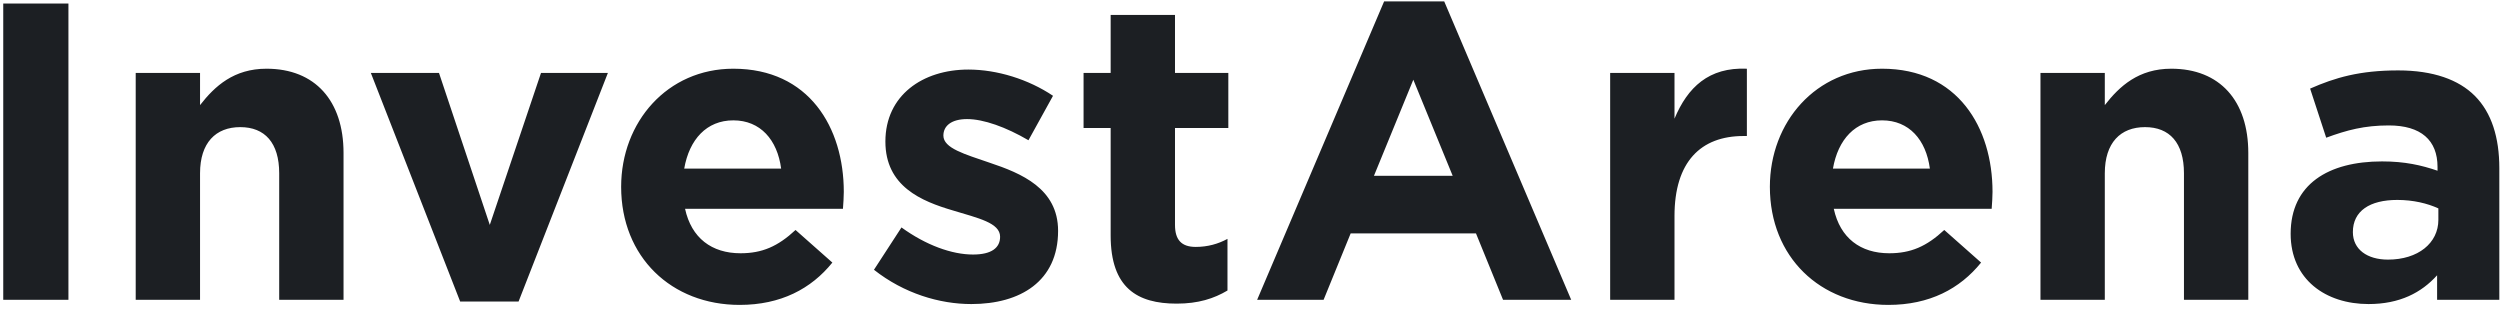 <svg width="567" height="70" viewBox="0 0 567 70" fill="none" xmlns="http://www.w3.org/2000/svg">
    <path d="M0.736 68H15.52V0.8H0.736V68ZM30.778 68H45.37V39.296C45.37 32.384 48.922 28.832 54.49 28.832C60.058 28.832 63.322 32.384 63.322 39.296V68H77.914V34.688C77.914 22.88 71.482 15.584 60.442 15.584C53.05 15.584 48.73 19.52 45.37 23.84V16.544H30.778V68ZM104.364 68.384H117.612L137.868 16.544H122.7L111.084 51.008L99.564 16.544H84.108L104.364 68.384ZM167.756 69.152C177.068 69.152 183.98 65.504 188.78 59.552L180.428 52.16C176.396 55.904 172.844 57.44 167.948 57.44C161.42 57.44 156.812 53.984 155.372 47.36H191.18C191.276 46.016 191.372 44.672 191.372 43.52C191.372 28.928 183.5 15.584 166.316 15.584C151.34 15.584 140.876 27.68 140.876 42.368C140.876 58.304 152.3 69.152 167.756 69.152ZM155.18 38.24C156.332 31.616 160.268 27.296 166.316 27.296C172.46 27.296 176.3 31.712 177.164 38.24H155.18ZM220.295 68.96C231.431 68.96 239.975 63.776 239.975 52.352C239.975 42.752 231.623 39.296 224.423 36.896C218.855 34.976 213.959 33.632 213.959 30.752C213.959 28.544 215.783 27.008 219.335 27.008C223.079 27.008 228.167 28.832 233.255 31.808L238.823 21.728C233.255 17.984 226.151 15.776 219.623 15.776C209.255 15.776 200.807 21.632 200.807 32.096C200.807 42.272 208.967 45.632 216.167 47.744C221.831 49.472 226.823 50.528 226.823 53.696C226.823 56.192 224.903 57.728 220.679 57.728C215.879 57.728 210.023 55.616 204.455 51.584L198.215 61.184C205.031 66.56 213.095 68.96 220.295 68.96ZM266.873 68.864C271.769 68.864 275.321 67.712 278.393 65.888V54.176C276.281 55.328 273.881 56 271.193 56C267.929 56 266.489 54.368 266.489 51.008V29.024H278.585V16.544H266.489V3.392H251.897V16.544H245.753V29.024H251.897V53.408C251.897 65.312 257.945 68.864 266.873 68.864ZM285.117 68H300.189L306.333 52.928H334.749L340.893 68H356.349L327.549 0.32H313.917L285.117 68ZM311.613 39.872L320.541 18.08L329.469 39.872H311.613ZM365.184 68H379.776V48.992C379.776 36.704 385.728 30.848 395.424 30.848H396.192V15.584C387.552 15.2 382.752 19.808 379.776 26.912V16.544H365.184V68ZM428.287 69.152C437.599 69.152 444.511 65.504 449.311 59.552L440.959 52.16C436.927 55.904 433.375 57.44 428.479 57.44C421.951 57.44 417.343 53.984 415.903 47.36H451.711C451.807 46.016 451.903 44.672 451.903 43.52C451.903 28.928 444.031 15.584 426.847 15.584C411.871 15.584 401.407 27.68 401.407 42.368C401.407 58.304 412.831 69.152 428.287 69.152ZM415.711 38.24C416.863 31.616 420.799 27.296 426.847 27.296C432.991 27.296 436.831 31.712 437.695 38.24H415.711ZM462.778 68H477.37V39.296C477.37 32.384 480.922 28.832 486.49 28.832C492.058 28.832 495.322 32.384 495.322 39.296V68H509.914V34.688C509.914 22.88 503.482 15.584 492.442 15.584C485.05 15.584 480.73 19.52 477.37 23.84V16.544H462.778V68ZM537.183 68.96C544.286 68.96 549.183 66.368 552.735 62.432V68H566.847V38.144C566.847 31.232 565.119 25.568 561.279 21.728C557.631 18.08 551.871 15.968 543.903 15.968C535.167 15.968 529.599 17.6 523.935 20.096L527.583 31.232C532.287 29.504 536.223 28.448 541.791 28.448C549.087 28.448 552.831 31.808 552.831 37.856V38.72C549.183 37.472 545.439 36.608 540.255 36.608C528.062 36.608 519.519 41.792 519.519 53.024C519.519 63.392 527.487 68.96 537.183 68.96ZM541.599 58.88C536.895 58.88 533.631 56.576 533.631 52.64C533.631 47.84 537.471 45.344 543.711 45.344C547.263 45.344 550.527 46.112 553.023 47.264V49.856C553.023 55.136 548.415 58.88 541.599 58.88Z" fill="#1C1F23"/>
</svg>
